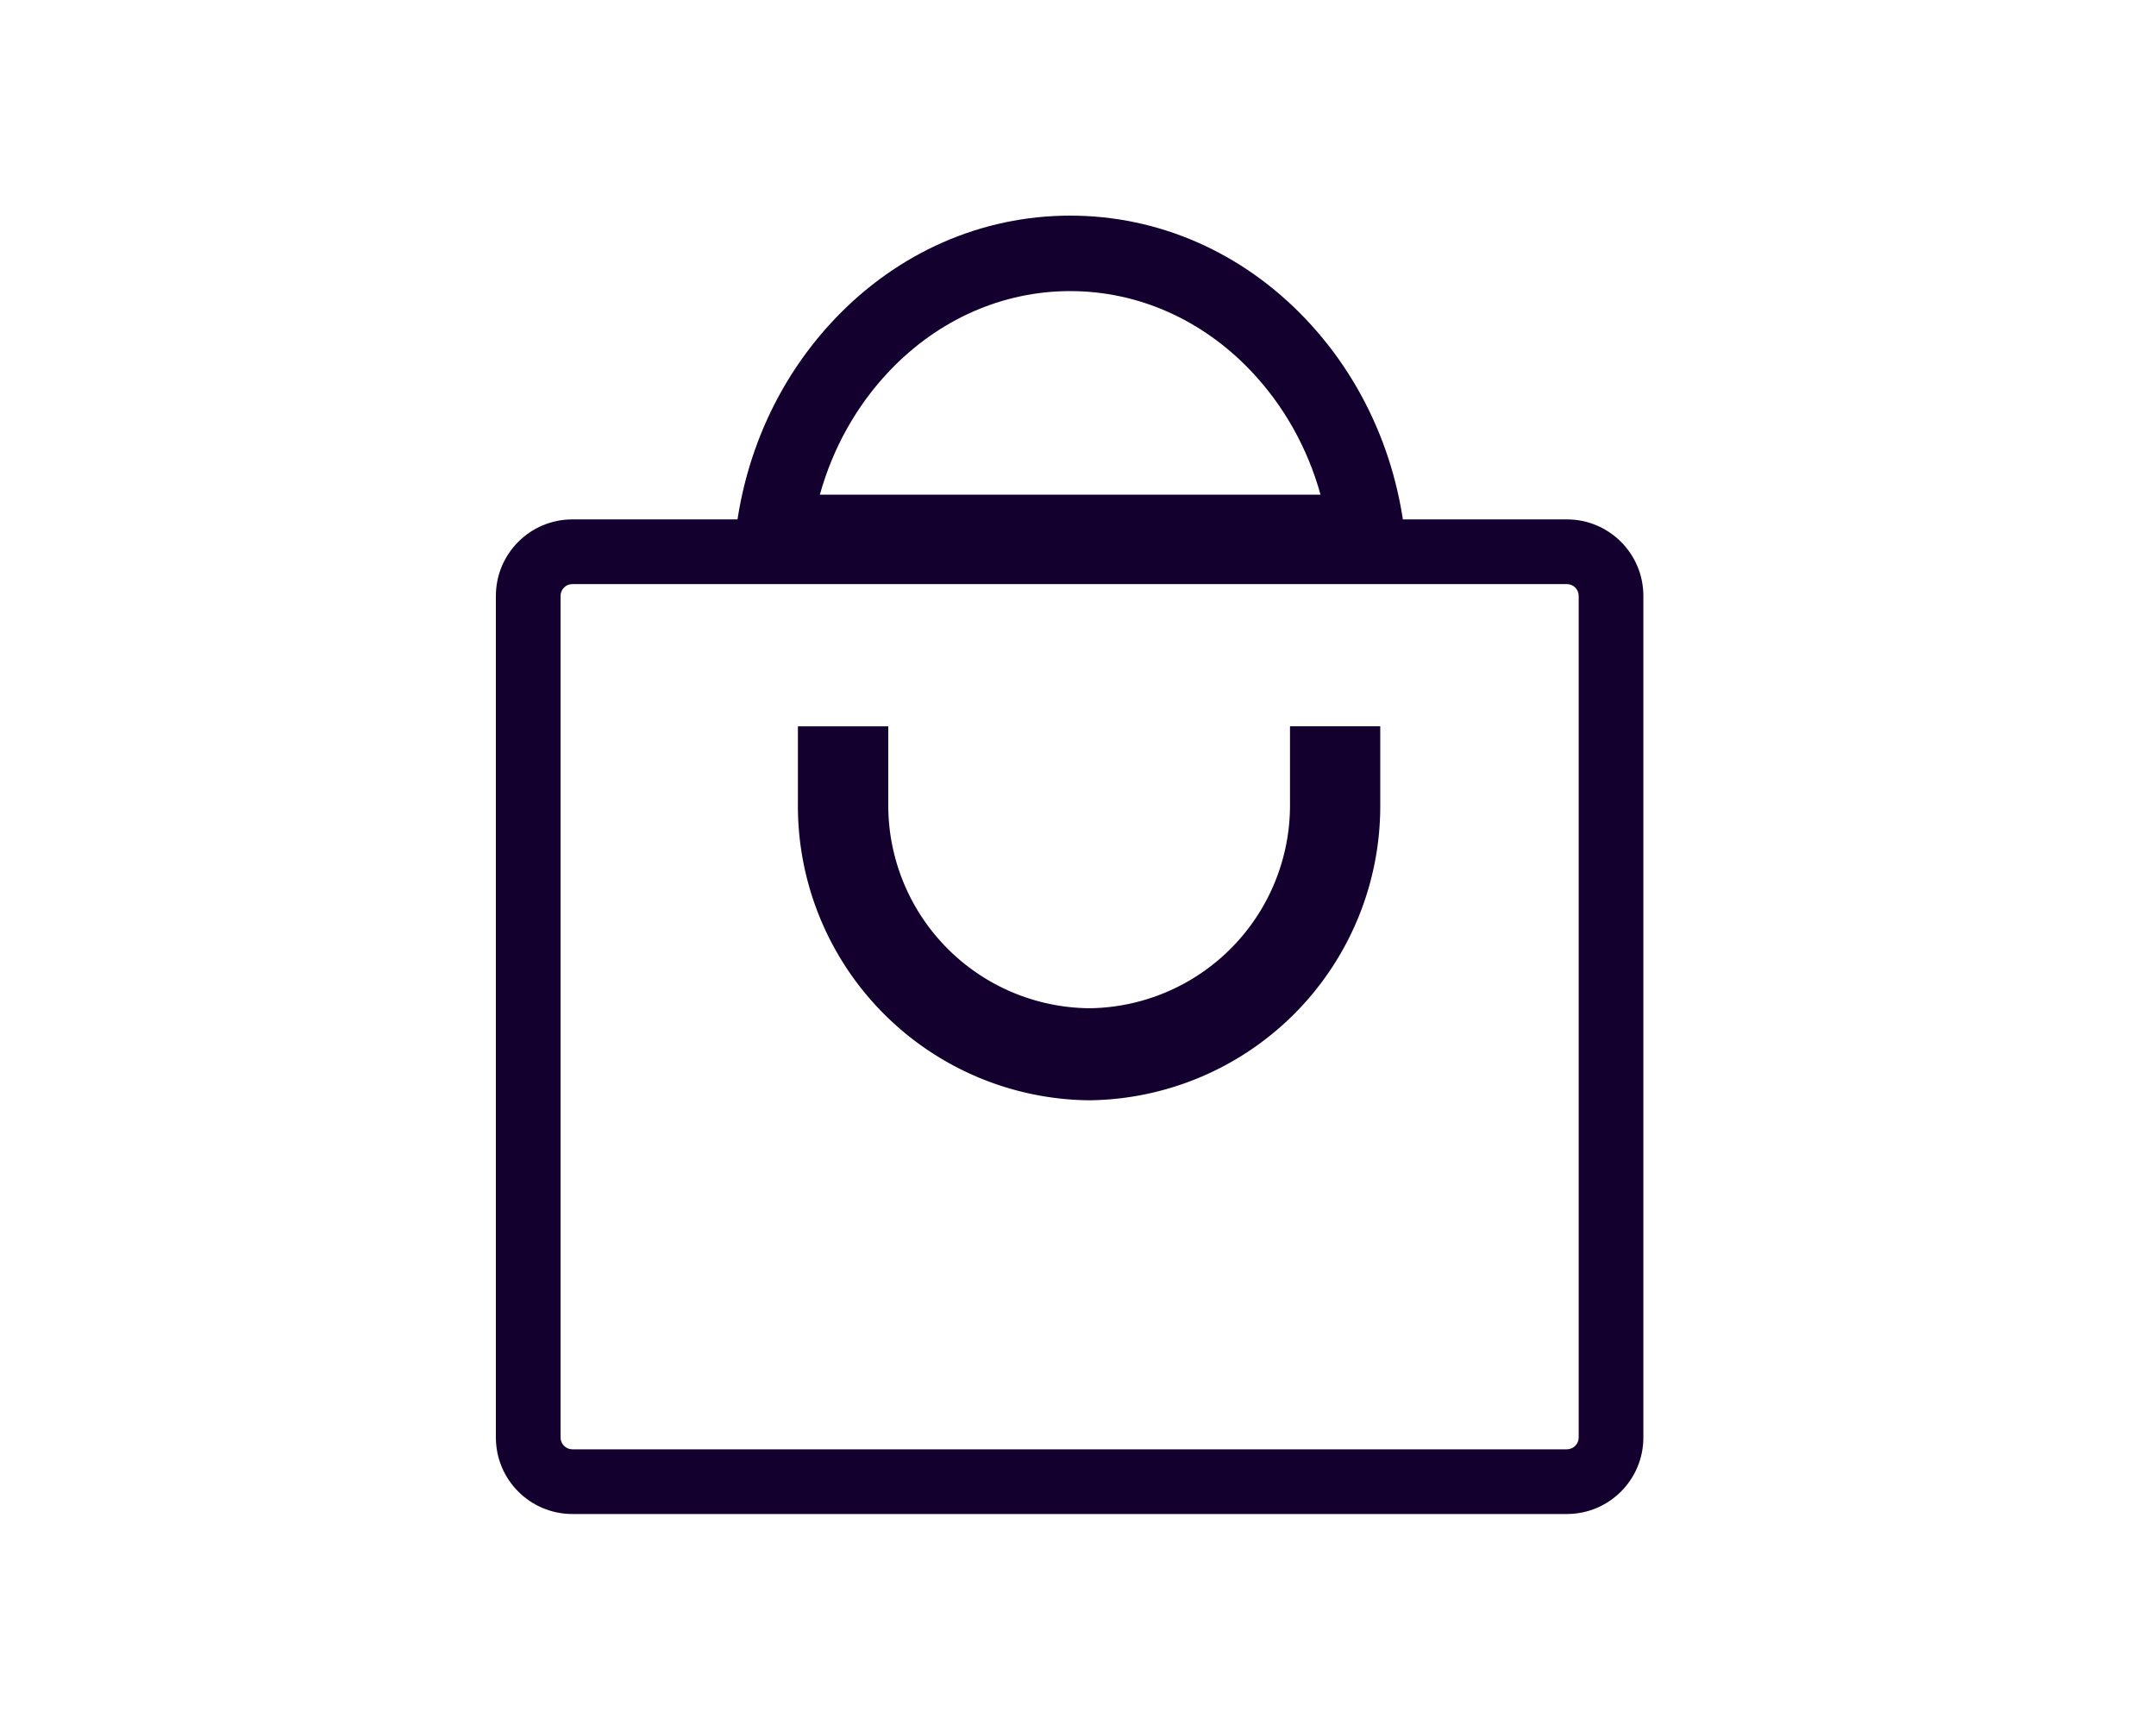 <svg xmlns="http://www.w3.org/2000/svg" width="100" height="80" viewBox="0 0 100 80">
  <g id="Grupo_5590" data-name="Grupo 5590" transform="translate(-2349 -2245)">
    <rect id="Rectángulo_2972" data-name="Rectángulo 2972" width="100" height="80" transform="translate(2349 2245)" fill="none"/>
    <g id="Grupo_5589" data-name="Grupo 5589" transform="translate(-75 -203)">
      <g id="Grupo_5587" data-name="Grupo 5587" transform="translate(2458.854 2458)">
        <g id="Sustracción_3" data-name="Sustracción 3" transform="translate(-0.853 0)" fill="none">
          <path d="M31.274,16.44H0A17.421,17.421,0,0,1,4.708,4.8a14.84,14.84,0,0,1,21.857,0,17.42,17.42,0,0,1,4.709,11.639Z" stroke="none"/>
          <path d="M 27.248 12.94 C 26.647 10.782 25.551 8.816 24.027 7.21 C 21.756 4.818 18.776 3.5 15.637 3.5 C 12.498 3.5 9.518 4.818 7.247 7.21 C 5.723 8.815 4.627 10.782 4.026 12.94 L 27.248 12.94 M 31.274 16.44 L -0 16.44 C 0.103 12.024 1.775 7.891 4.708 4.801 C 7.647 1.705 11.528 -6.103515914901436e-09 15.637 -6.103515914901436e-09 C 19.745 -6.103515914901436e-09 23.626 1.705 26.565 4.801 C 29.499 7.891 31.171 12.024 31.274 16.439 L 31.274 16.44 Z" stroke="none" fill="#13002e"/>
        </g>
        <path id="Sustracción_2" data-name="Sustracción 2" d="M4.191,17.345H0V13.758A13.649,13.649,0,0,1,13.5,0,13.649,13.649,0,0,1,27.01,13.758v3.586H22.819V13.758A9.414,9.414,0,0,0,13.5,4.269a9.414,9.414,0,0,0-9.314,9.489v3.586Z" transform="translate(29.165 41.028) rotate(180)" fill="#13002e" stroke="rgba(0,0,0,0)" stroke-miterlimit="10" stroke-width="1"/>
      </g>
      <g id="Trazado_37026" data-name="Trazado 37026" transform="translate(2447 2472.088)" fill="none">
        <path d="M3.548,0H49.675a3.548,3.548,0,0,1,3.548,3.548v39.03a3.548,3.548,0,0,1-3.548,3.548H3.548A3.548,3.548,0,0,1,0,42.579V3.548A3.548,3.548,0,0,1,3.548,0Z" stroke="none"/>
        <path d="M 3.548 3 C 3.246 3 3 3.246 3 3.548 L 3 42.579 C 3 42.881 3.246 43.127 3.548 43.127 L 49.675 43.127 C 49.977 43.127 50.223 42.881 50.223 42.579 L 50.223 3.548 C 50.223 3.246 49.977 3 49.675 3 L 3.548 3 M 3.548 -3.814697265625e-06 L 49.675 -3.814697265625e-06 C 51.635 -3.814697265625e-06 53.223 1.589 53.223 3.548 L 53.223 42.579 C 53.223 44.538 51.635 46.127 49.675 46.127 L 3.548 46.127 C 1.589 46.127 0 44.538 0 42.579 L 0 3.548 C 0 1.589 1.589 -3.814697265625e-06 3.548 -3.814697265625e-06 Z" stroke="none" fill="#13002e"/>
      </g>
    </g>
  </g>
</svg>

